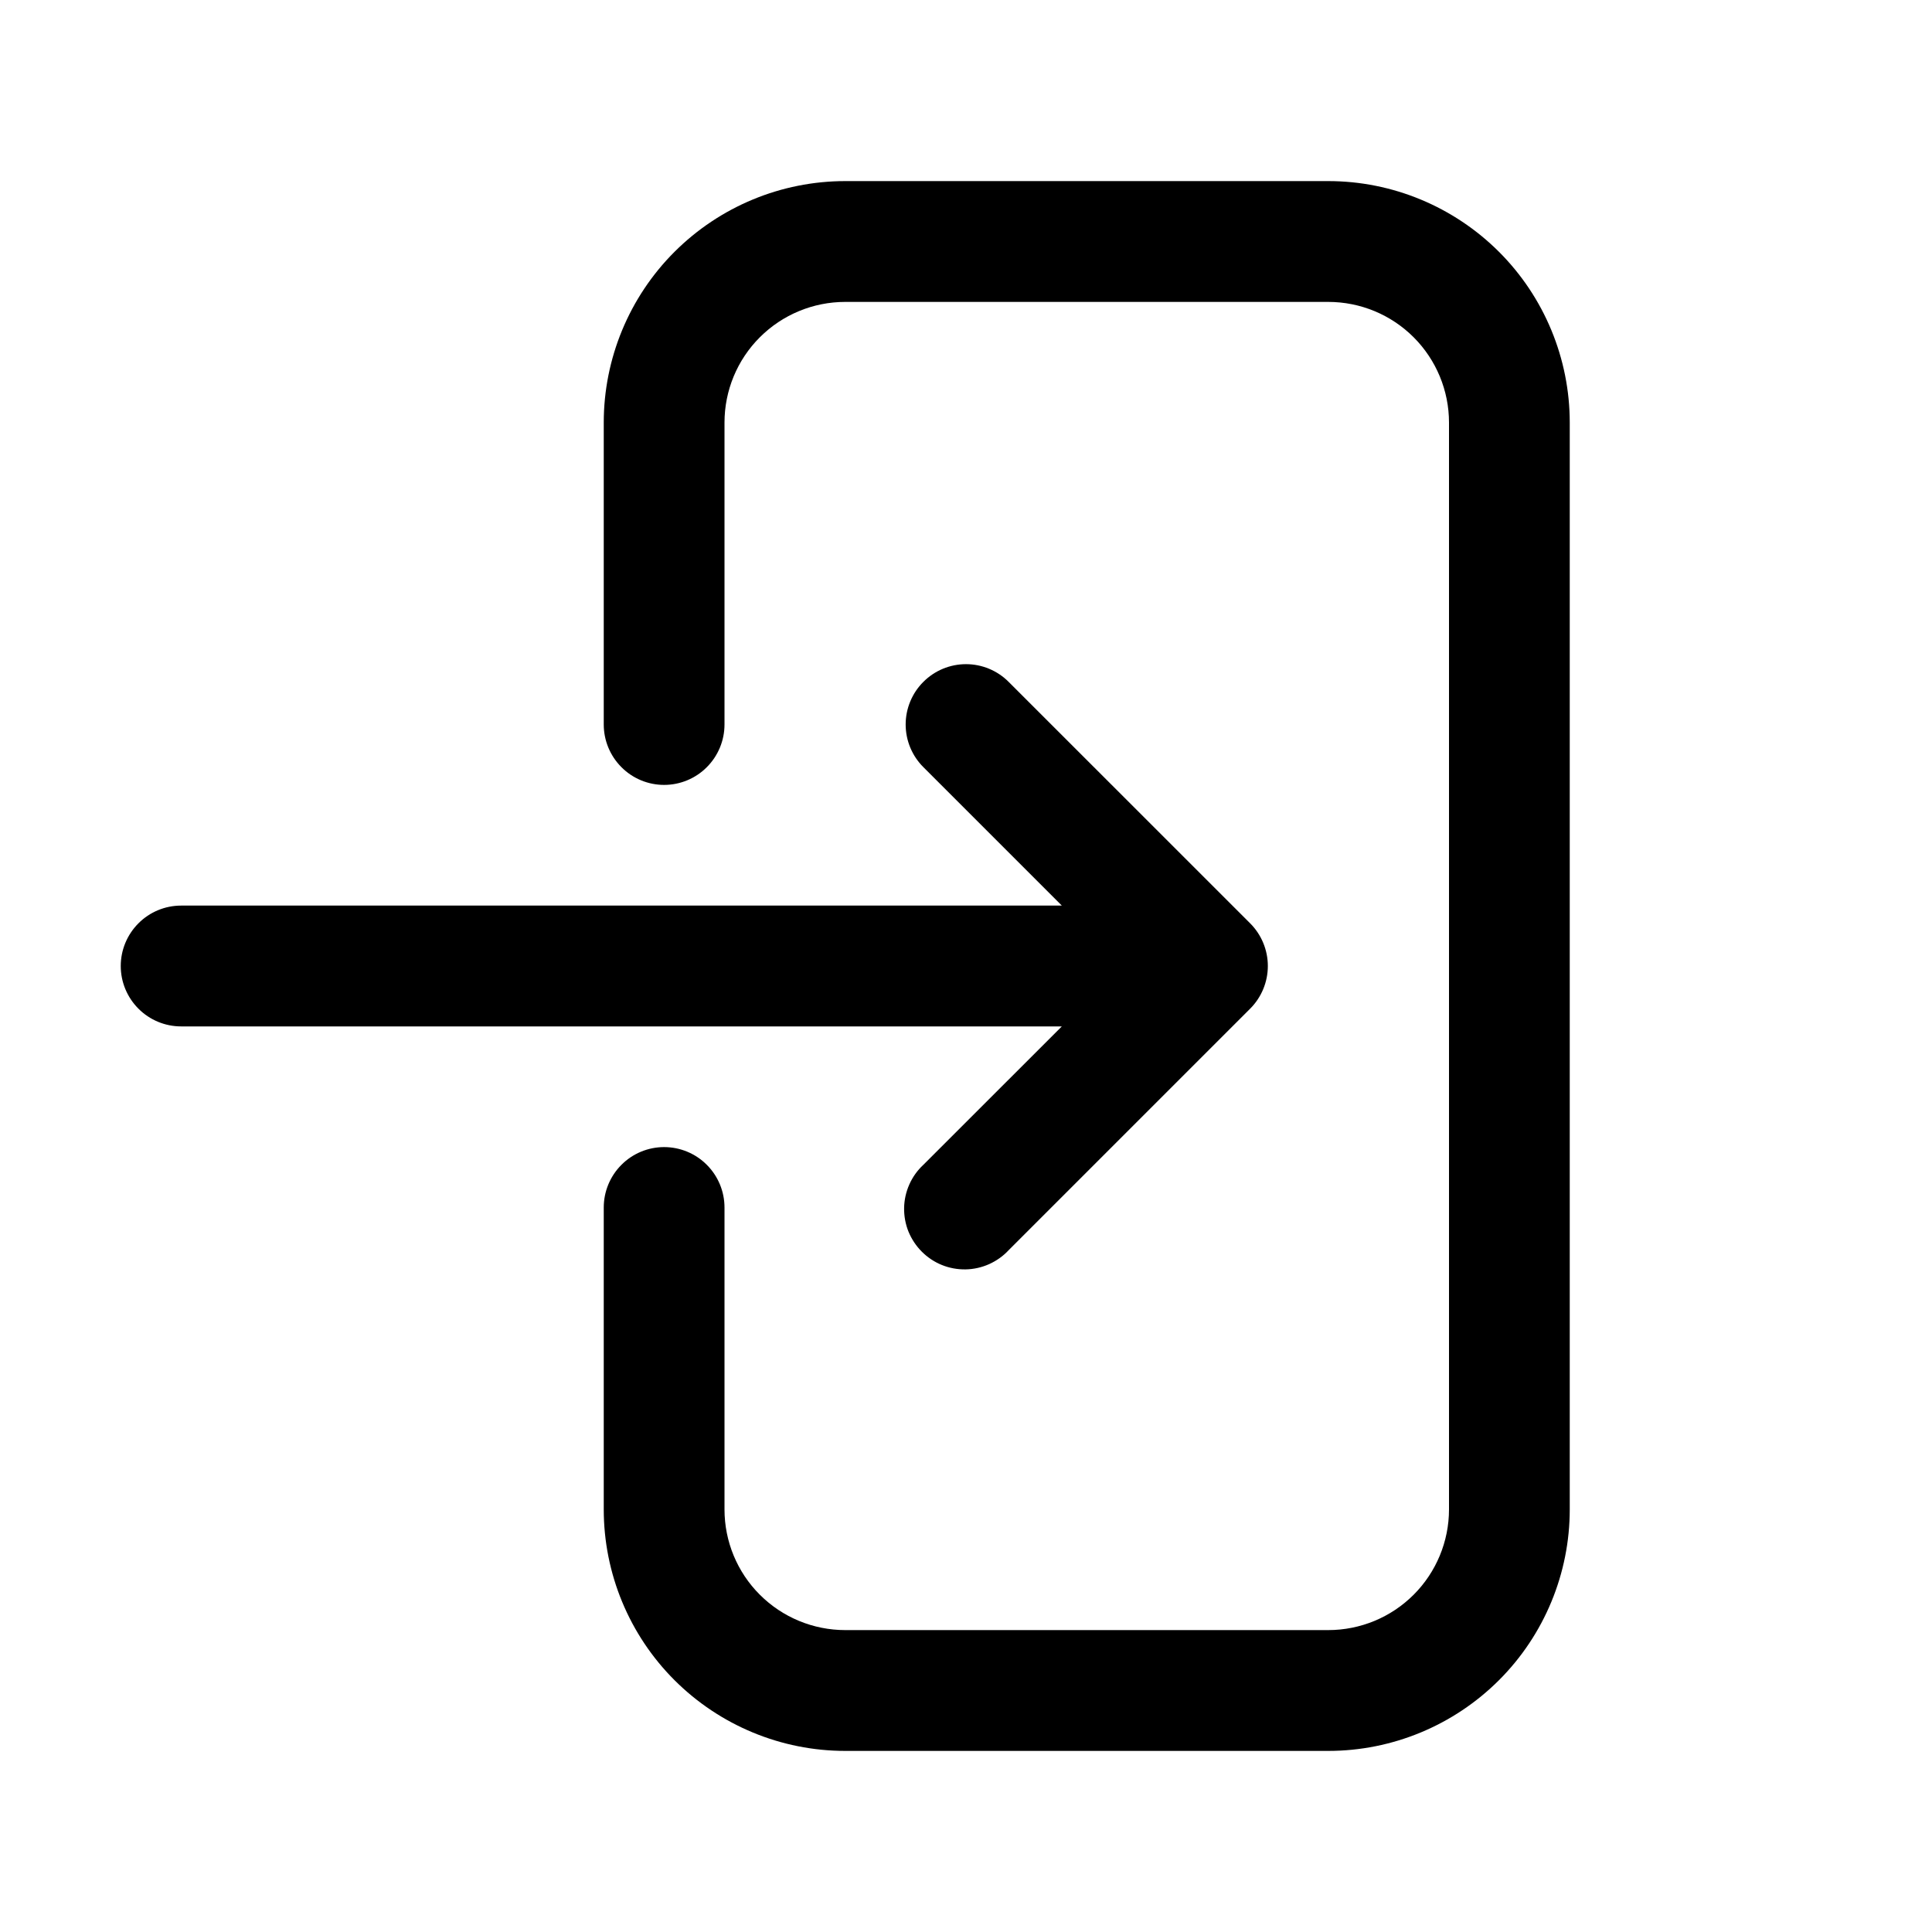 <svg width="30" height="30" viewBox="0 0 30 30" fill="none" xmlns="http://www.w3.org/2000/svg">
<path d="M20.625 4.688C21.122 4.688 21.599 4.885 21.951 5.237C22.302 5.588 22.5 6.065 22.5 6.562V23.438C22.5 23.935 22.302 24.412 21.951 24.763C21.599 25.115 21.122 25.312 20.625 25.312H13.125C12.628 25.312 12.151 25.115 11.799 24.763C11.447 24.412 11.25 23.935 11.25 23.438V18.75C11.25 18.501 11.151 18.263 10.975 18.087C10.8 17.911 10.561 17.812 10.312 17.812C10.064 17.812 9.825 17.911 9.65 18.087C9.474 18.263 9.375 18.501 9.375 18.75V23.438C9.375 24.432 9.77 25.386 10.473 26.089C11.177 26.792 12.13 27.188 13.125 27.188H20.625C21.62 27.188 22.573 26.792 23.277 26.089C23.98 25.386 24.375 24.432 24.375 23.438V6.562C24.375 5.568 23.98 4.614 23.277 3.911C22.573 3.208 21.62 2.812 20.625 2.812H13.125C12.13 2.812 11.177 3.208 10.473 3.911C9.77 4.614 9.375 5.568 9.375 6.562V11.25C9.375 11.499 9.474 11.737 9.65 11.913C9.825 12.089 10.064 12.188 10.312 12.188C10.561 12.188 10.8 12.089 10.975 11.913C11.151 11.737 11.25 11.499 11.25 11.25V6.562C11.25 6.065 11.447 5.588 11.799 5.237C12.151 4.885 12.628 4.688 13.125 4.688H20.625ZM14.338 10.588C14.162 10.763 14.063 11.002 14.063 11.25C14.063 11.498 14.162 11.737 14.338 11.912L16.488 14.062H2.812C2.564 14.062 2.325 14.161 2.15 14.337C1.974 14.513 1.875 14.751 1.875 15C1.875 15.249 1.974 15.487 2.15 15.663C2.325 15.839 2.564 15.938 2.812 15.938H16.488L14.338 18.087C14.245 18.173 14.171 18.277 14.12 18.392C14.069 18.507 14.041 18.631 14.039 18.757C14.037 18.883 14.06 19.008 14.107 19.125C14.155 19.241 14.225 19.347 14.314 19.436C14.403 19.525 14.509 19.596 14.626 19.643C14.742 19.69 14.867 19.713 14.993 19.711C15.119 19.709 15.243 19.681 15.358 19.63C15.473 19.578 15.577 19.505 15.662 19.413L19.413 15.662C19.588 15.487 19.687 15.248 19.687 15C19.687 14.752 19.588 14.513 19.413 14.338L15.662 10.588C15.487 10.412 15.248 10.313 15 10.313C14.752 10.313 14.513 10.412 14.338 10.588Z" fill="black"/>
</svg>
